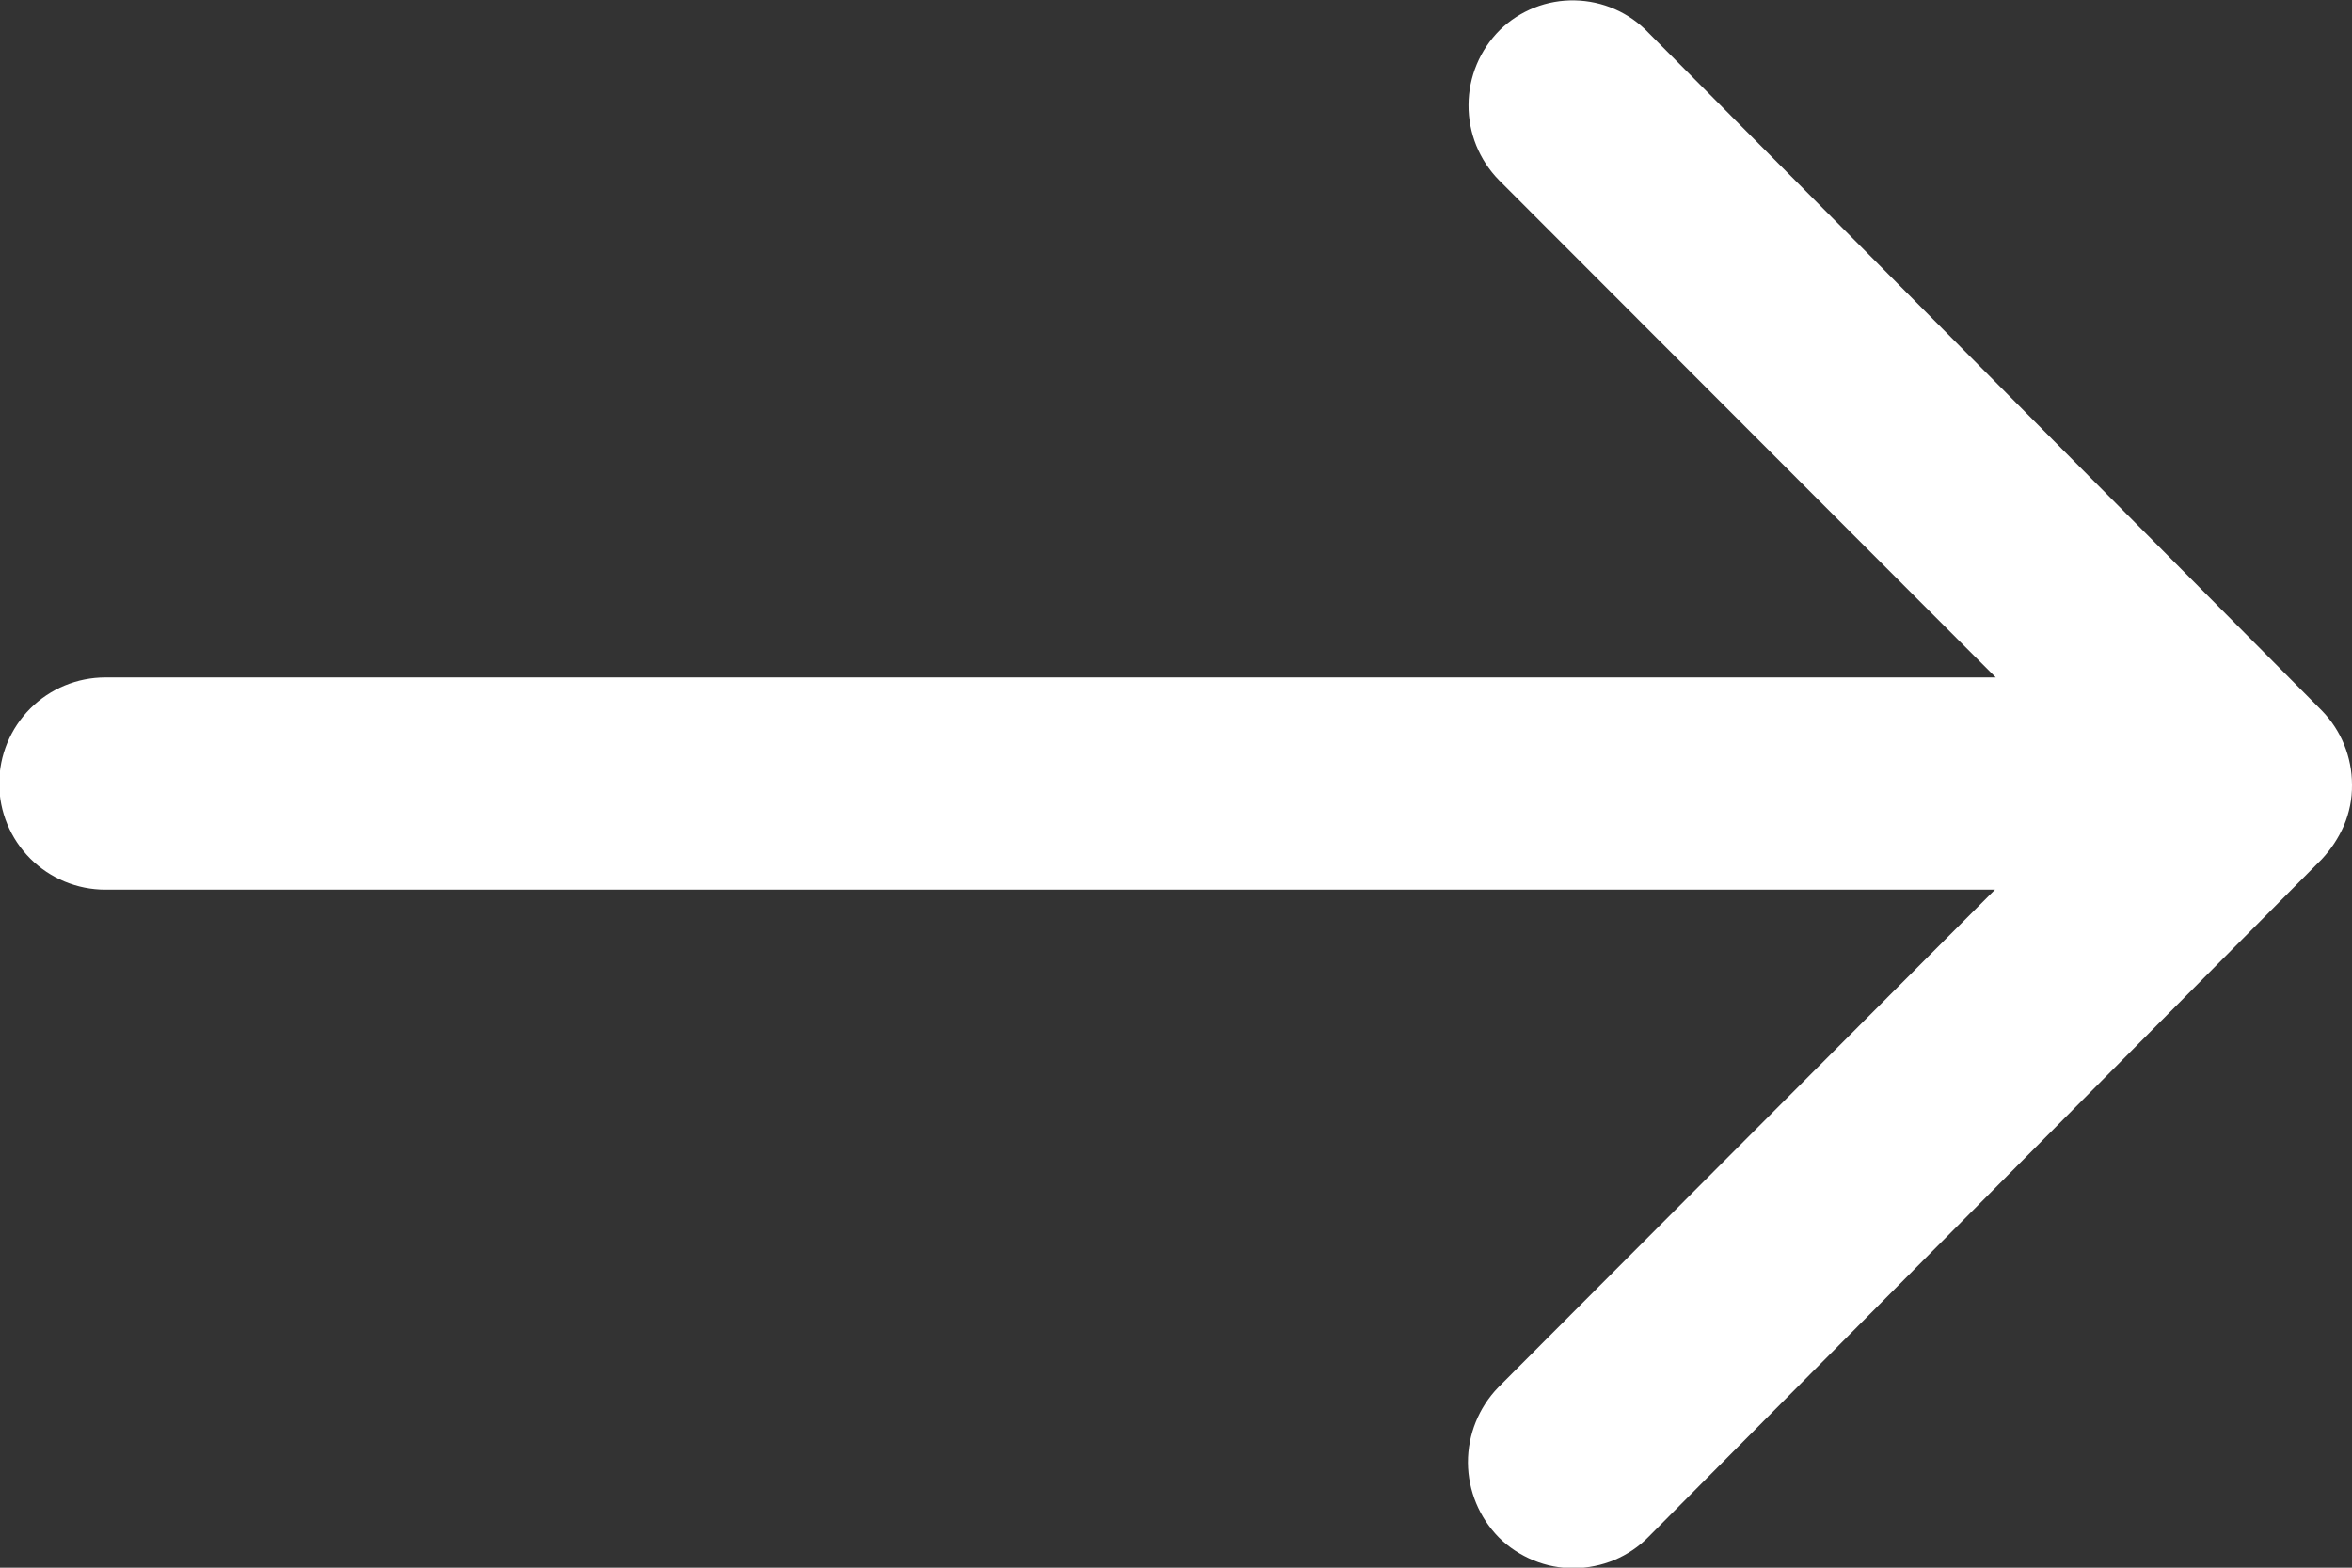 <svg width="24" height="16" viewBox="0 0 24 16" fill="none" xmlns="http://www.w3.org/2000/svg">
<rect x="0" y="0" width="24" height="16" fill="#333333" stroke="none"/>
<g clip-path="url(#clip0_2_33)">
<path d="M15.305 0.306C15.101 0.509 14.986 0.784 14.985 1.071C14.983 1.358 15.095 1.634 15.296 1.839L20.365 6.914H1.075C0.788 6.914 0.512 7.028 0.309 7.231C0.106 7.434 -0.008 7.71 -0.008 7.997C-0.008 8.284 0.106 8.56 0.309 8.763C0.512 8.966 0.788 9.08 1.075 9.08H20.357L15.288 14.16C15.089 14.366 14.978 14.641 14.979 14.928C14.981 15.215 15.095 15.489 15.296 15.693C15.397 15.793 15.517 15.871 15.648 15.925C15.779 15.979 15.919 16.006 16.061 16.005C16.203 16.004 16.343 15.975 16.474 15.921C16.604 15.866 16.723 15.786 16.822 15.685L23.692 8.769C23.786 8.668 23.862 8.553 23.917 8.427C23.973 8.295 24.002 8.153 24 8.01C24 7.727 23.89 7.455 23.692 7.252L16.822 0.335C16.725 0.233 16.608 0.151 16.479 0.094C16.35 0.037 16.211 0.007 16.07 0.004C15.929 0.001 15.788 0.026 15.657 0.078C15.526 0.13 15.406 0.207 15.305 0.306Z" fill="#ffffff"/>
</g>
<defs>
<clipPath id="clip0_2_33">
<rect width="24" height="16" fill="white"/>
</clipPath>
</defs>
</svg>
